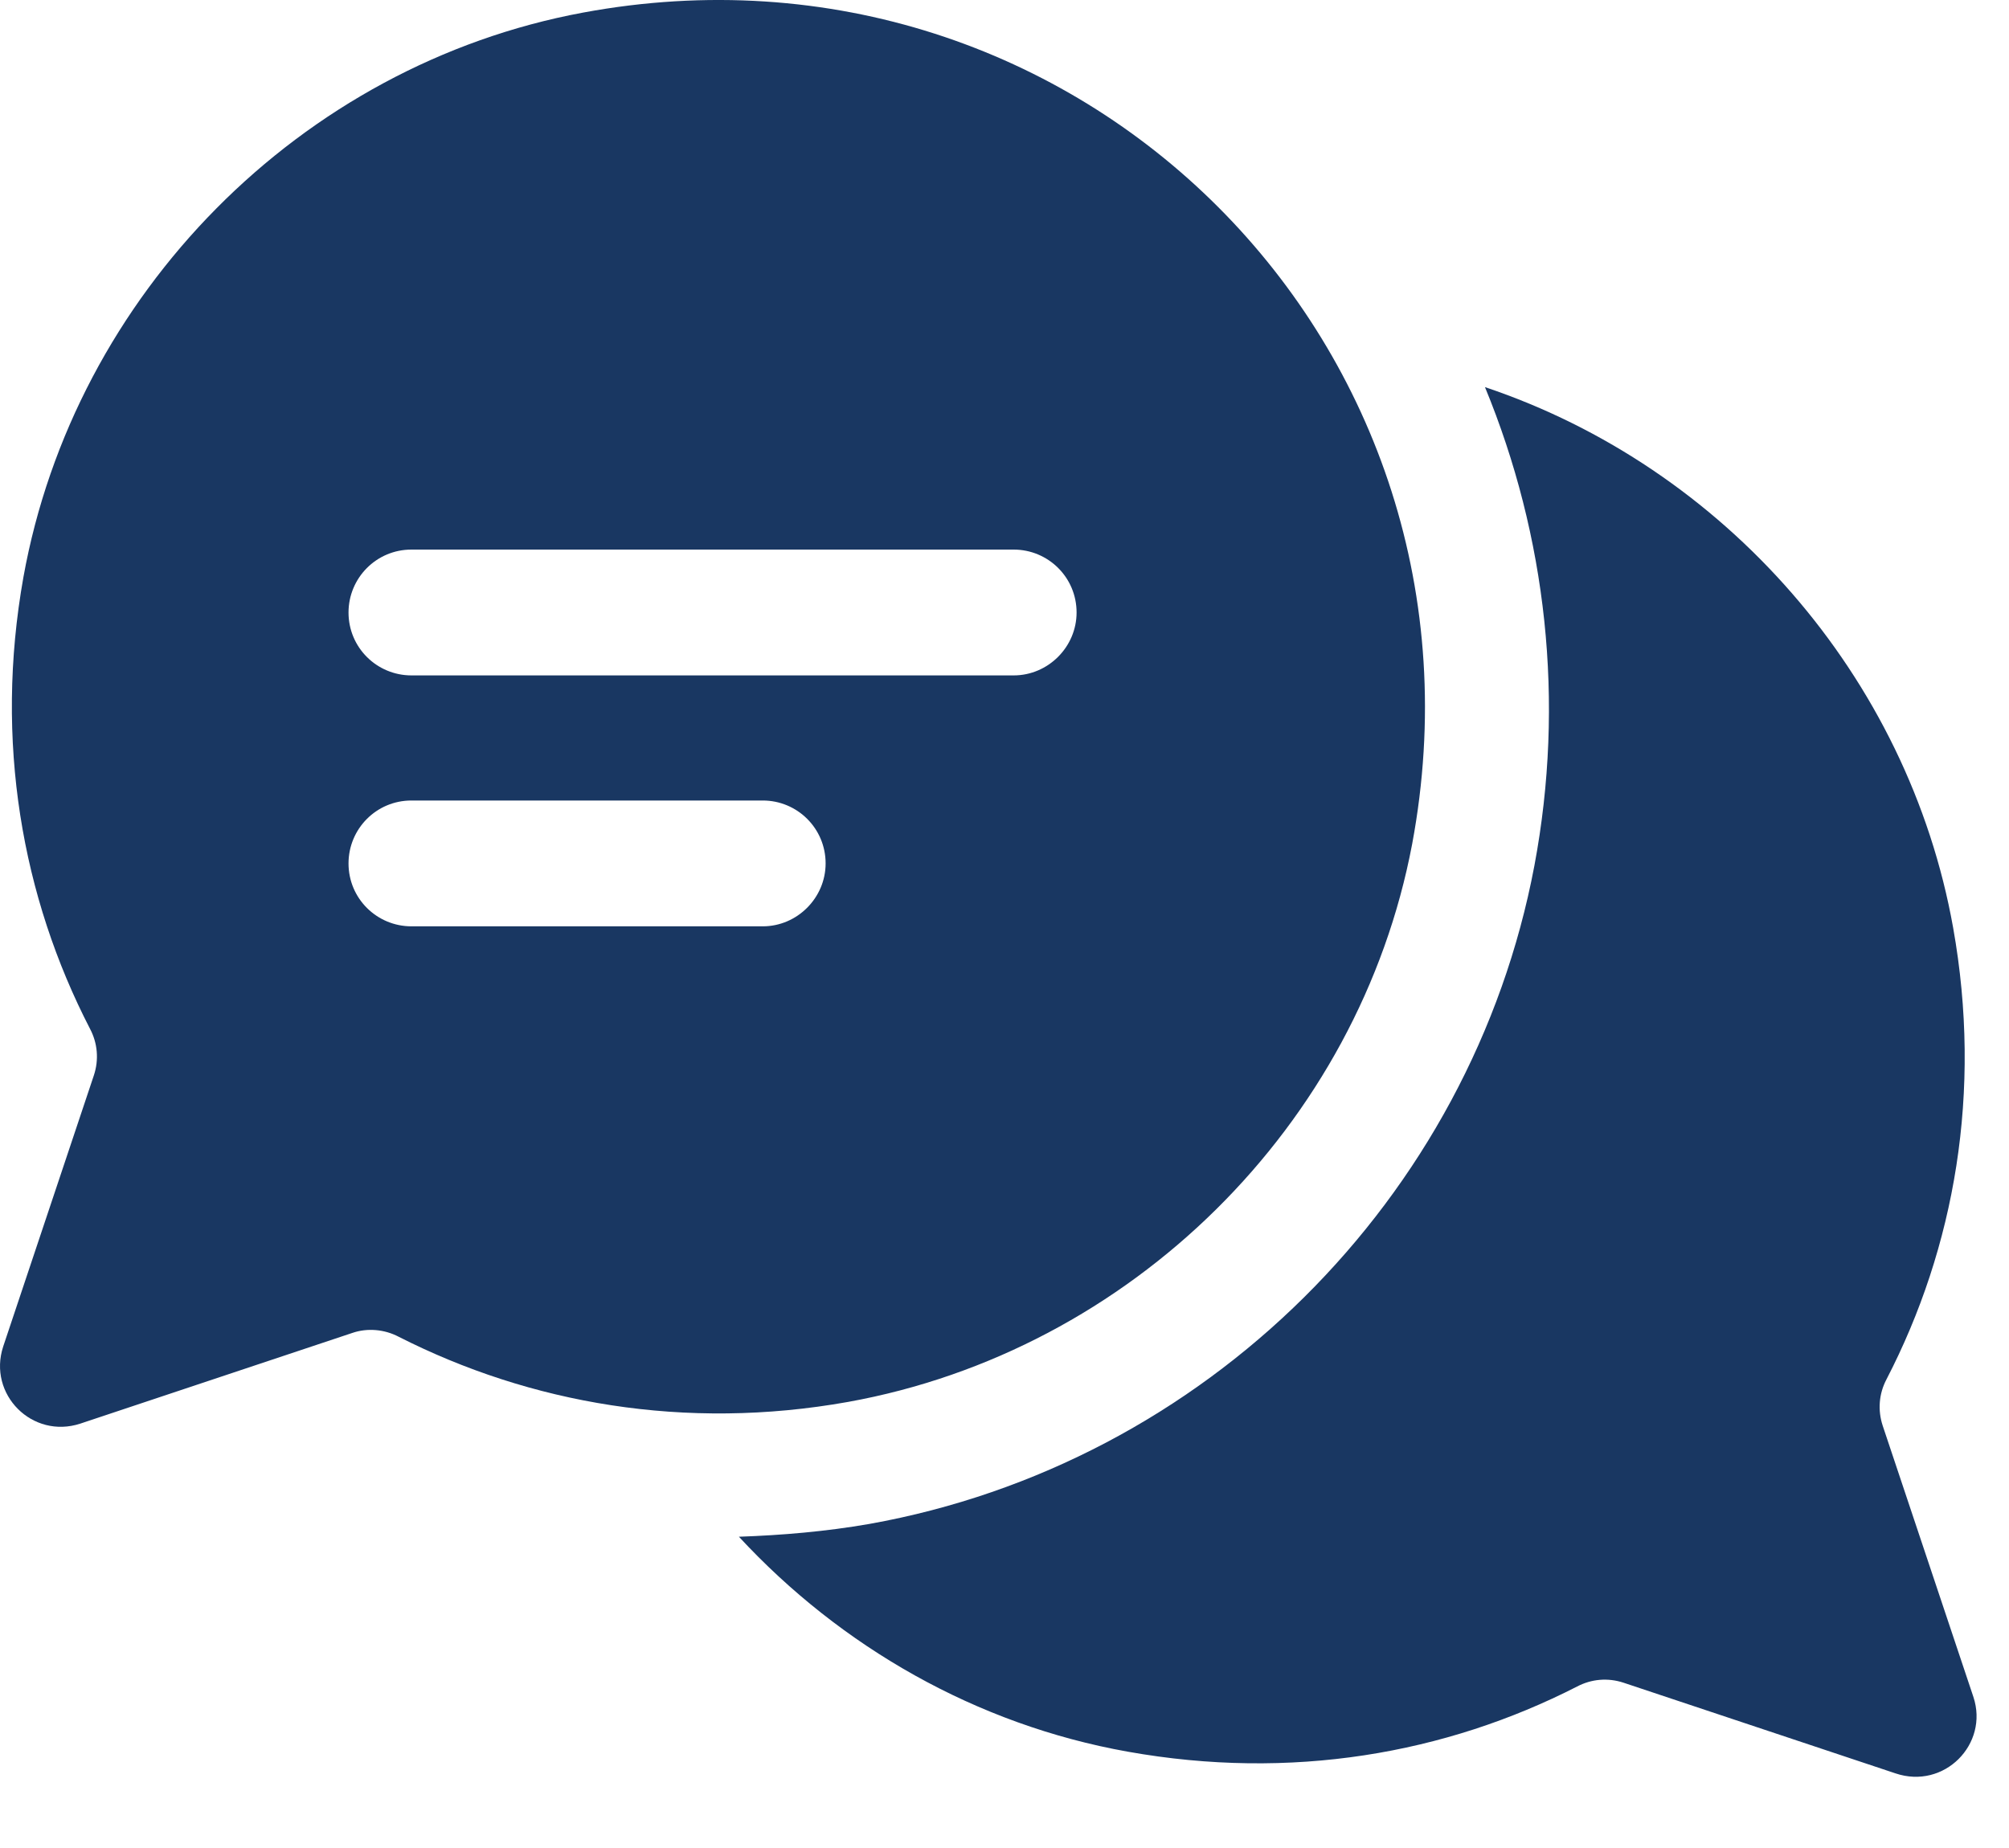 <svg width="25" height="23" viewBox="0 0 25 23" fill="none" xmlns="http://www.w3.org/2000/svg">
<path d="M24.557 21.12L23.429 17.746C23.364 17.55 23.382 17.345 23.475 17.168C24.324 15.528 24.669 13.589 24.305 11.547C23.746 8.416 21.453 5.815 18.479 4.818C19.244 6.673 19.477 8.733 19.094 10.774C18.311 14.922 14.993 18.221 10.817 18.967C10.277 19.061 9.736 19.107 9.195 19.126C10.463 20.496 12.15 21.465 14.033 21.801C16.065 22.164 17.985 21.829 19.626 20.99C19.803 20.897 20.008 20.878 20.204 20.943L23.587 22.071C24.193 22.276 24.752 21.708 24.557 21.12Z" fill="#193762"/>
<path d="M7.254 0.157C3.74 0.809 0.925 3.662 0.291 7.185C-0.072 9.227 0.273 11.165 1.121 12.806C1.214 12.983 1.233 13.188 1.168 13.384L0.04 16.758C-0.156 17.355 0.403 17.914 1 17.718L4.383 16.59C4.57 16.525 4.784 16.544 4.961 16.637C6.593 17.466 8.522 17.811 10.554 17.448C14.068 16.814 16.911 14.008 17.573 10.504C18.729 4.314 13.425 -0.99 7.254 0.157ZM9.492 11.529H5.12C4.691 11.529 4.337 11.184 4.337 10.746C4.337 10.317 4.682 9.963 5.12 9.963H9.492C9.92 9.963 10.274 10.308 10.274 10.746C10.274 11.175 9.92 11.529 9.492 11.529ZM12.614 8.406H5.12C4.691 8.406 4.337 8.061 4.337 7.623C4.337 7.195 4.682 6.84 5.12 6.84H12.614C13.043 6.84 13.397 7.185 13.397 7.623C13.397 8.052 13.043 8.406 12.614 8.406Z" fill="#193762"/>
</svg>

